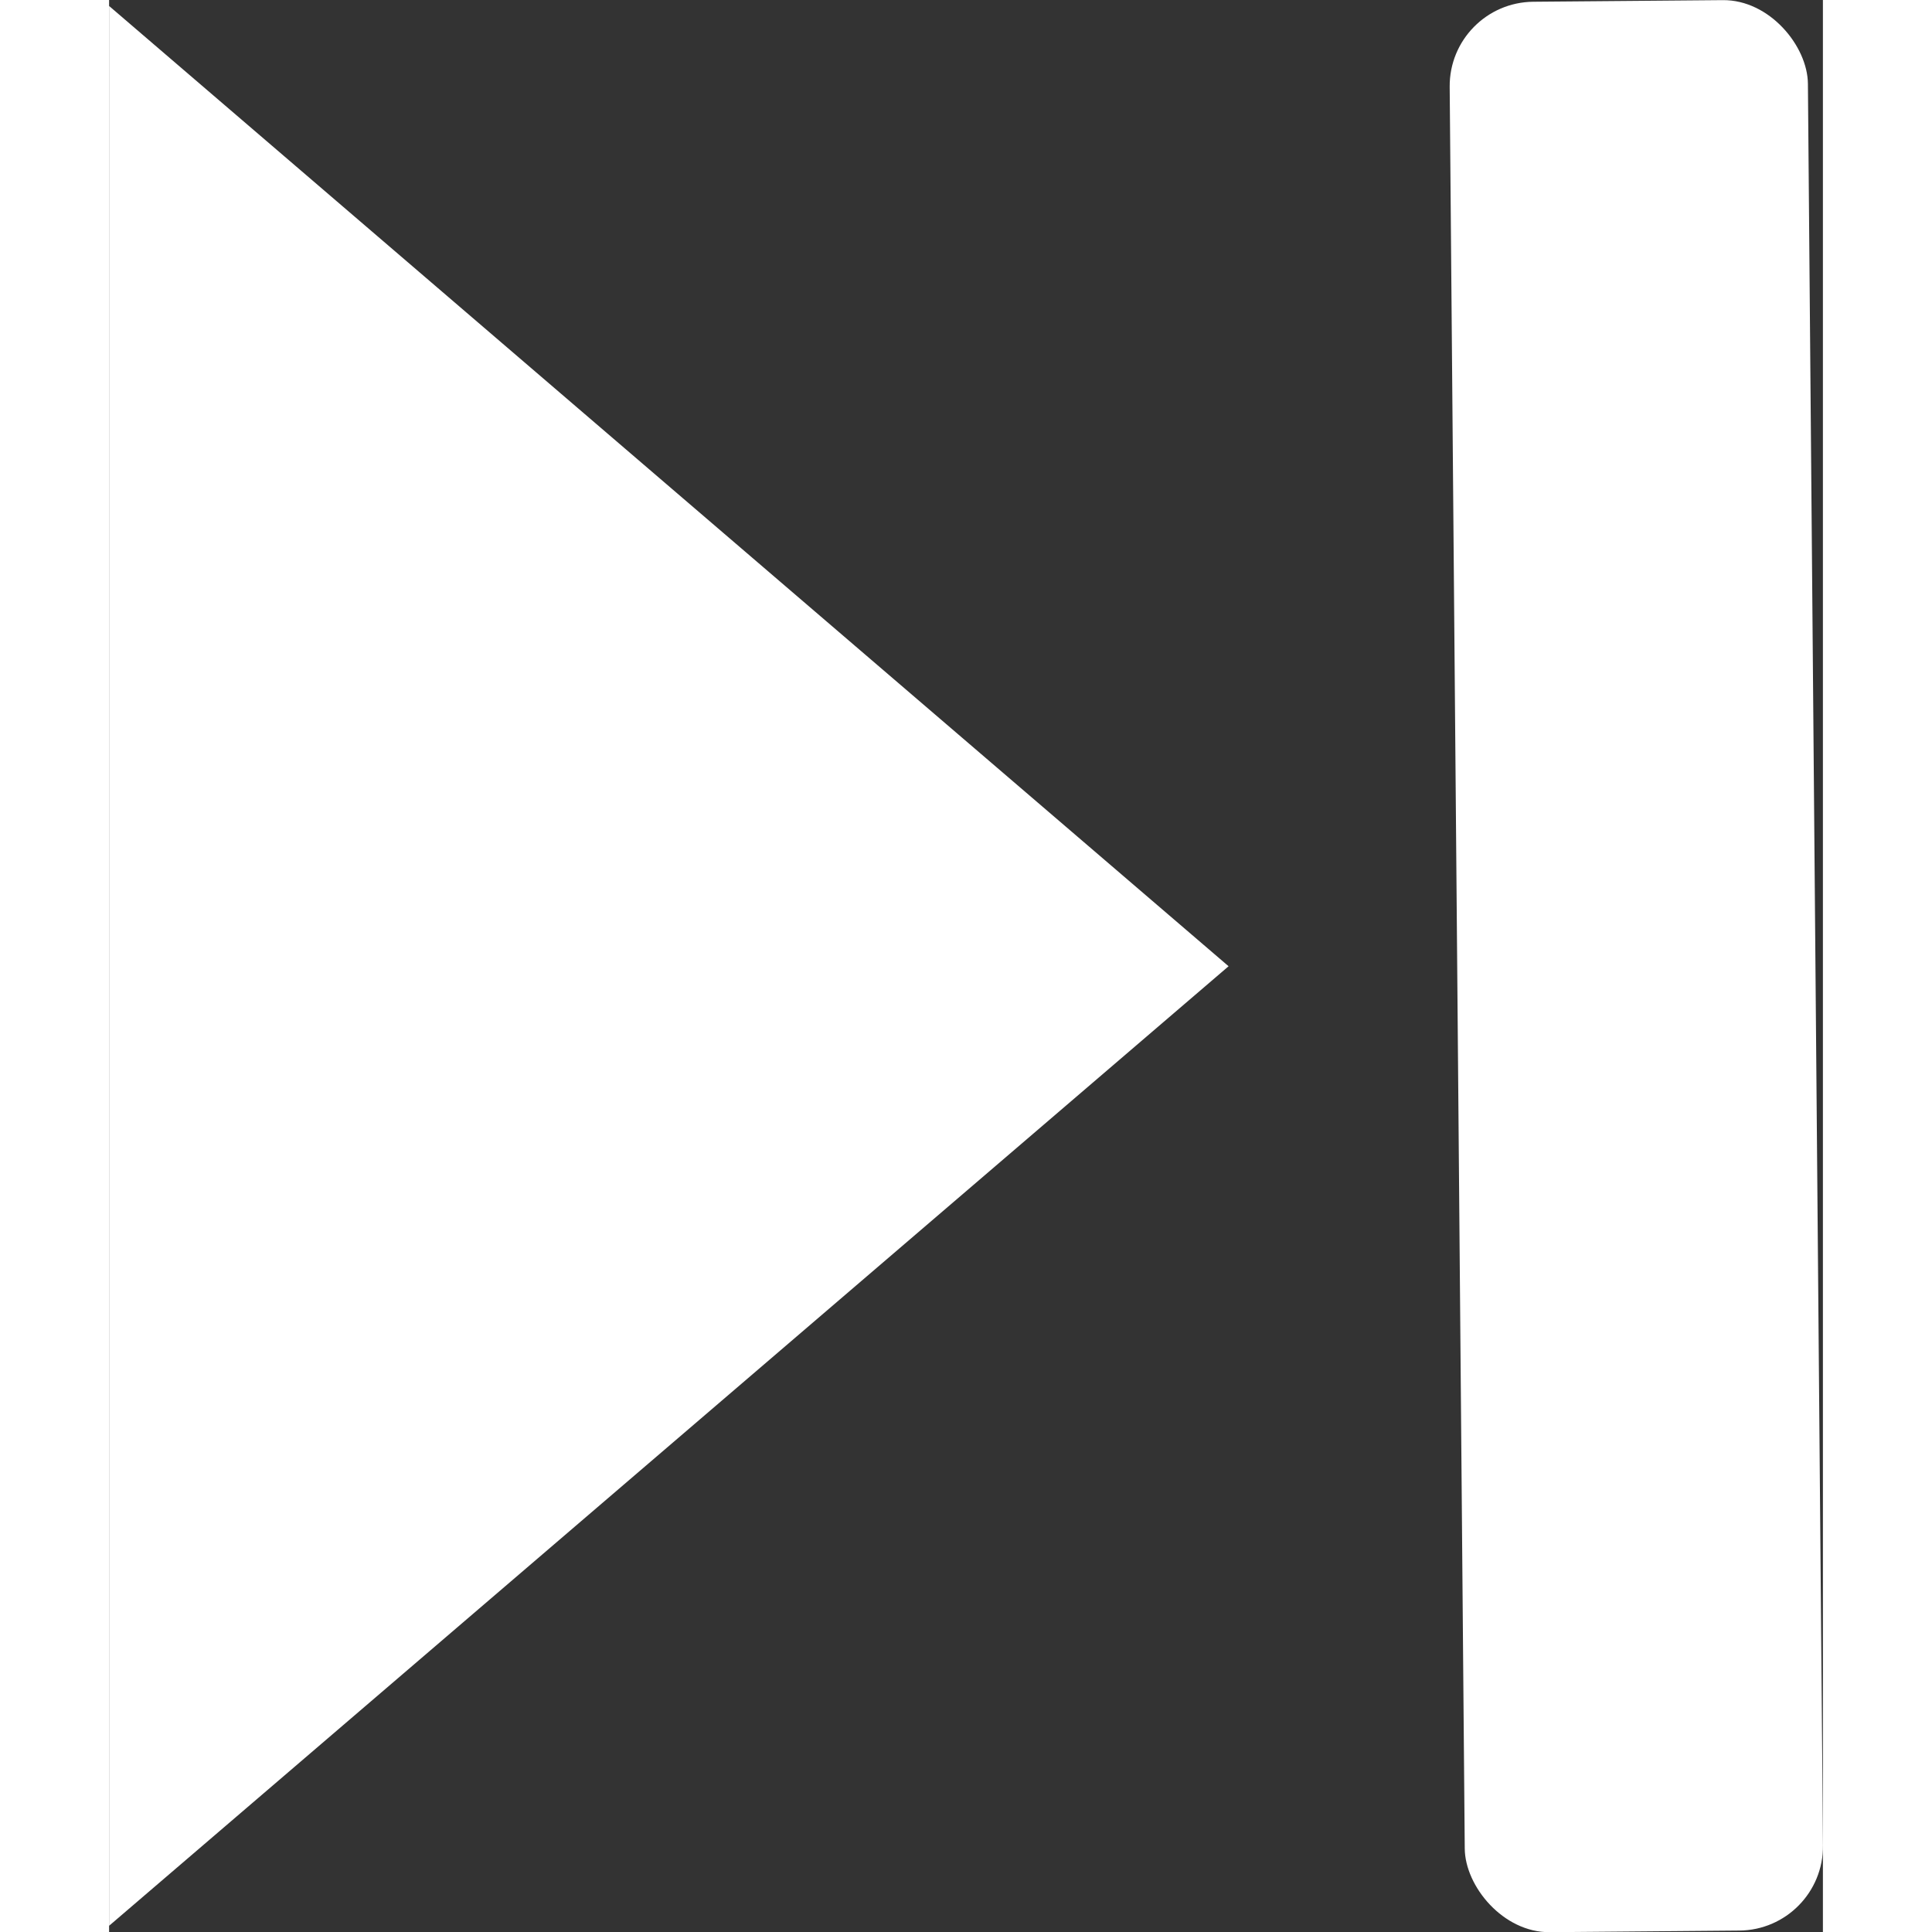 <?xml version="1.0" encoding="UTF-8"?>
<svg id="Layer_1" data-name="Layer 1" xmlns="http://www.w3.org/2000/svg" viewBox="0 0 68.89 77.66" width="25" height="25">
  <rect x="0" y="0" width="68.89" height="77.66" fill="#333333" stroke="none"/>
  <defs>
    <style>
      .cls-1 {
        fill: #fff;
        stroke-width: 0px;
      }
    </style>
  </defs>
  <path class="cls-1" d="M45,38.84C29.9,25.89,15.3,13.37,0,.24c0,25.93,0,51,0,77.17,15.24-13.06,29.89-25.62,45-38.57Z"/>
  <rect class="cls-1" x="54.18" y=".03" width="14.4" height="77.6" rx="3.39" ry="3.39" transform="translate(123.1 77.14) rotate(179.51)"/>
</svg>
